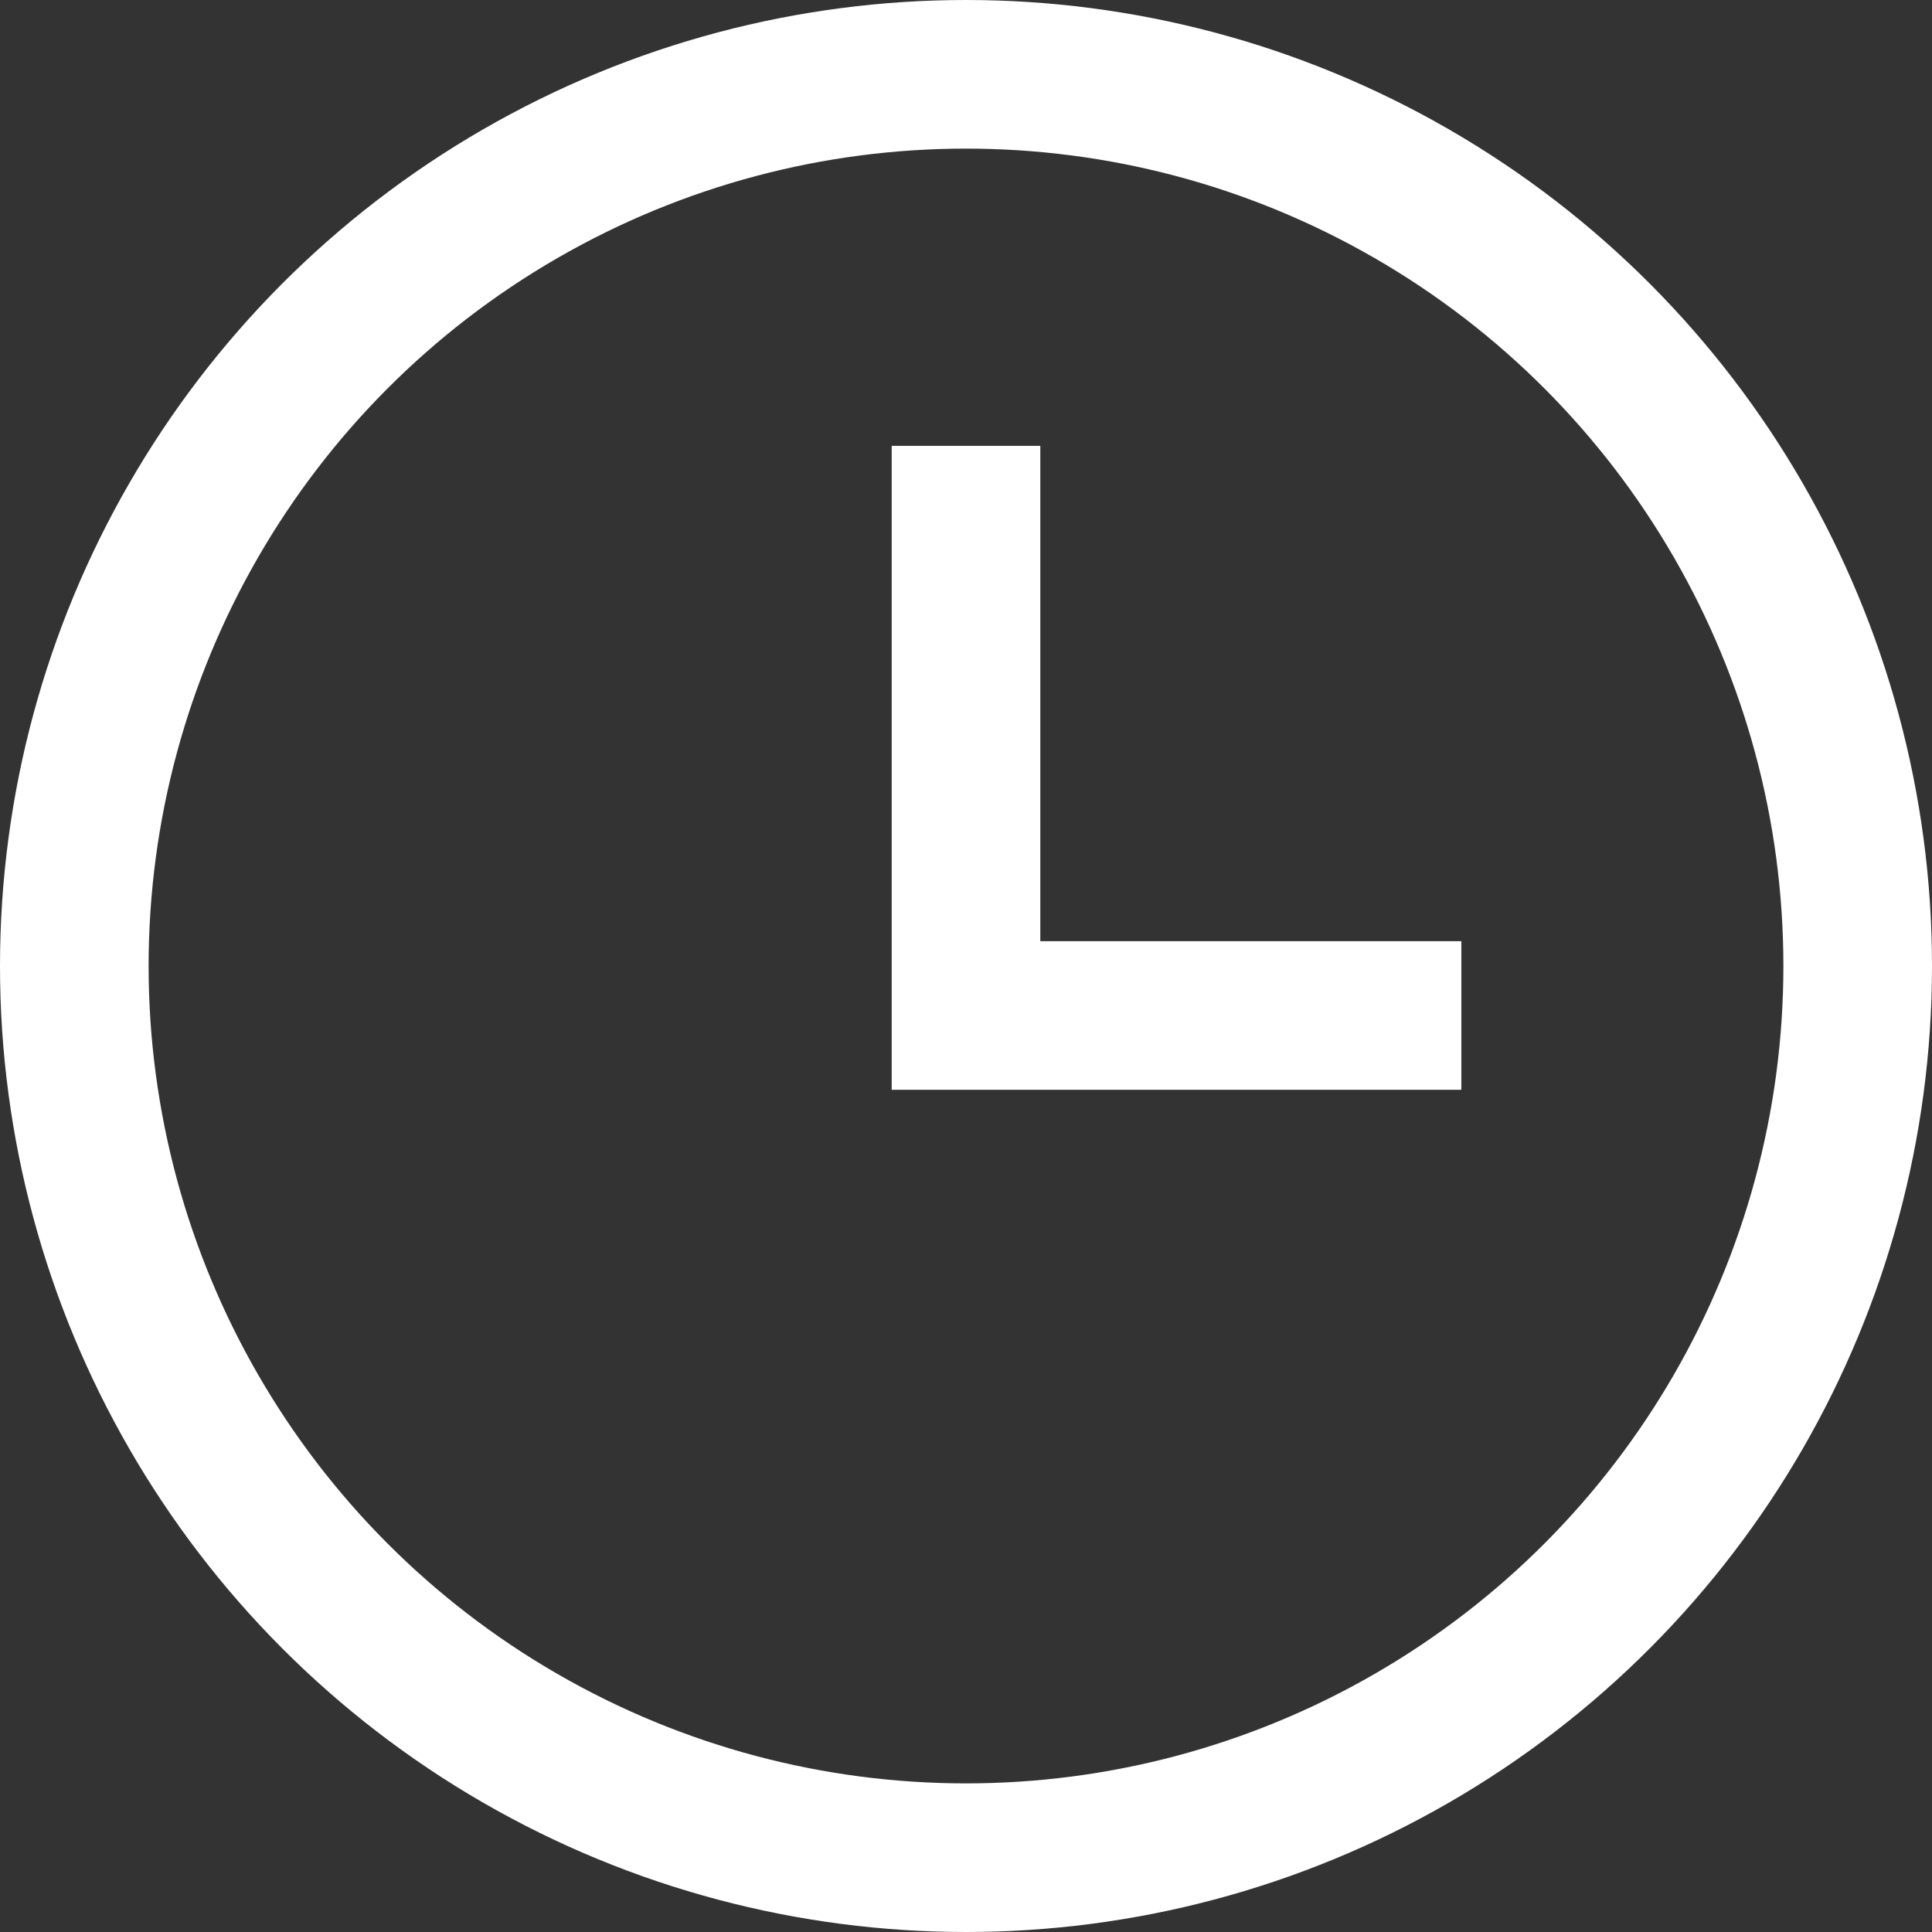 <svg xmlns="http://www.w3.org/2000/svg" width="13" height="13" viewBox="0 0 13 13">
  <rect x="0" y="0" width="13" height="13" fill="#333333" stroke="none"/>
  <g id="그룹_211" data-name="그룹 211" transform="translate(-577 -497)">
    <g id="타원_47" data-name="타원 47" transform="translate(577 497)" fill="none" stroke="#fff" stroke-width="1">
      <circle cx="6.5" cy="6.5" r="6.5" stroke="none"/>
      <circle cx="6.5" cy="6.5" r="6" fill="none"/>
    </g>
    <path id="패스_189" data-name="패스 189" d="M14490.5,502v3.833h3.333" transform="translate(-13907 -2)" fill="none" stroke="#fff" stroke-width="1"/>
  </g>
</svg>
